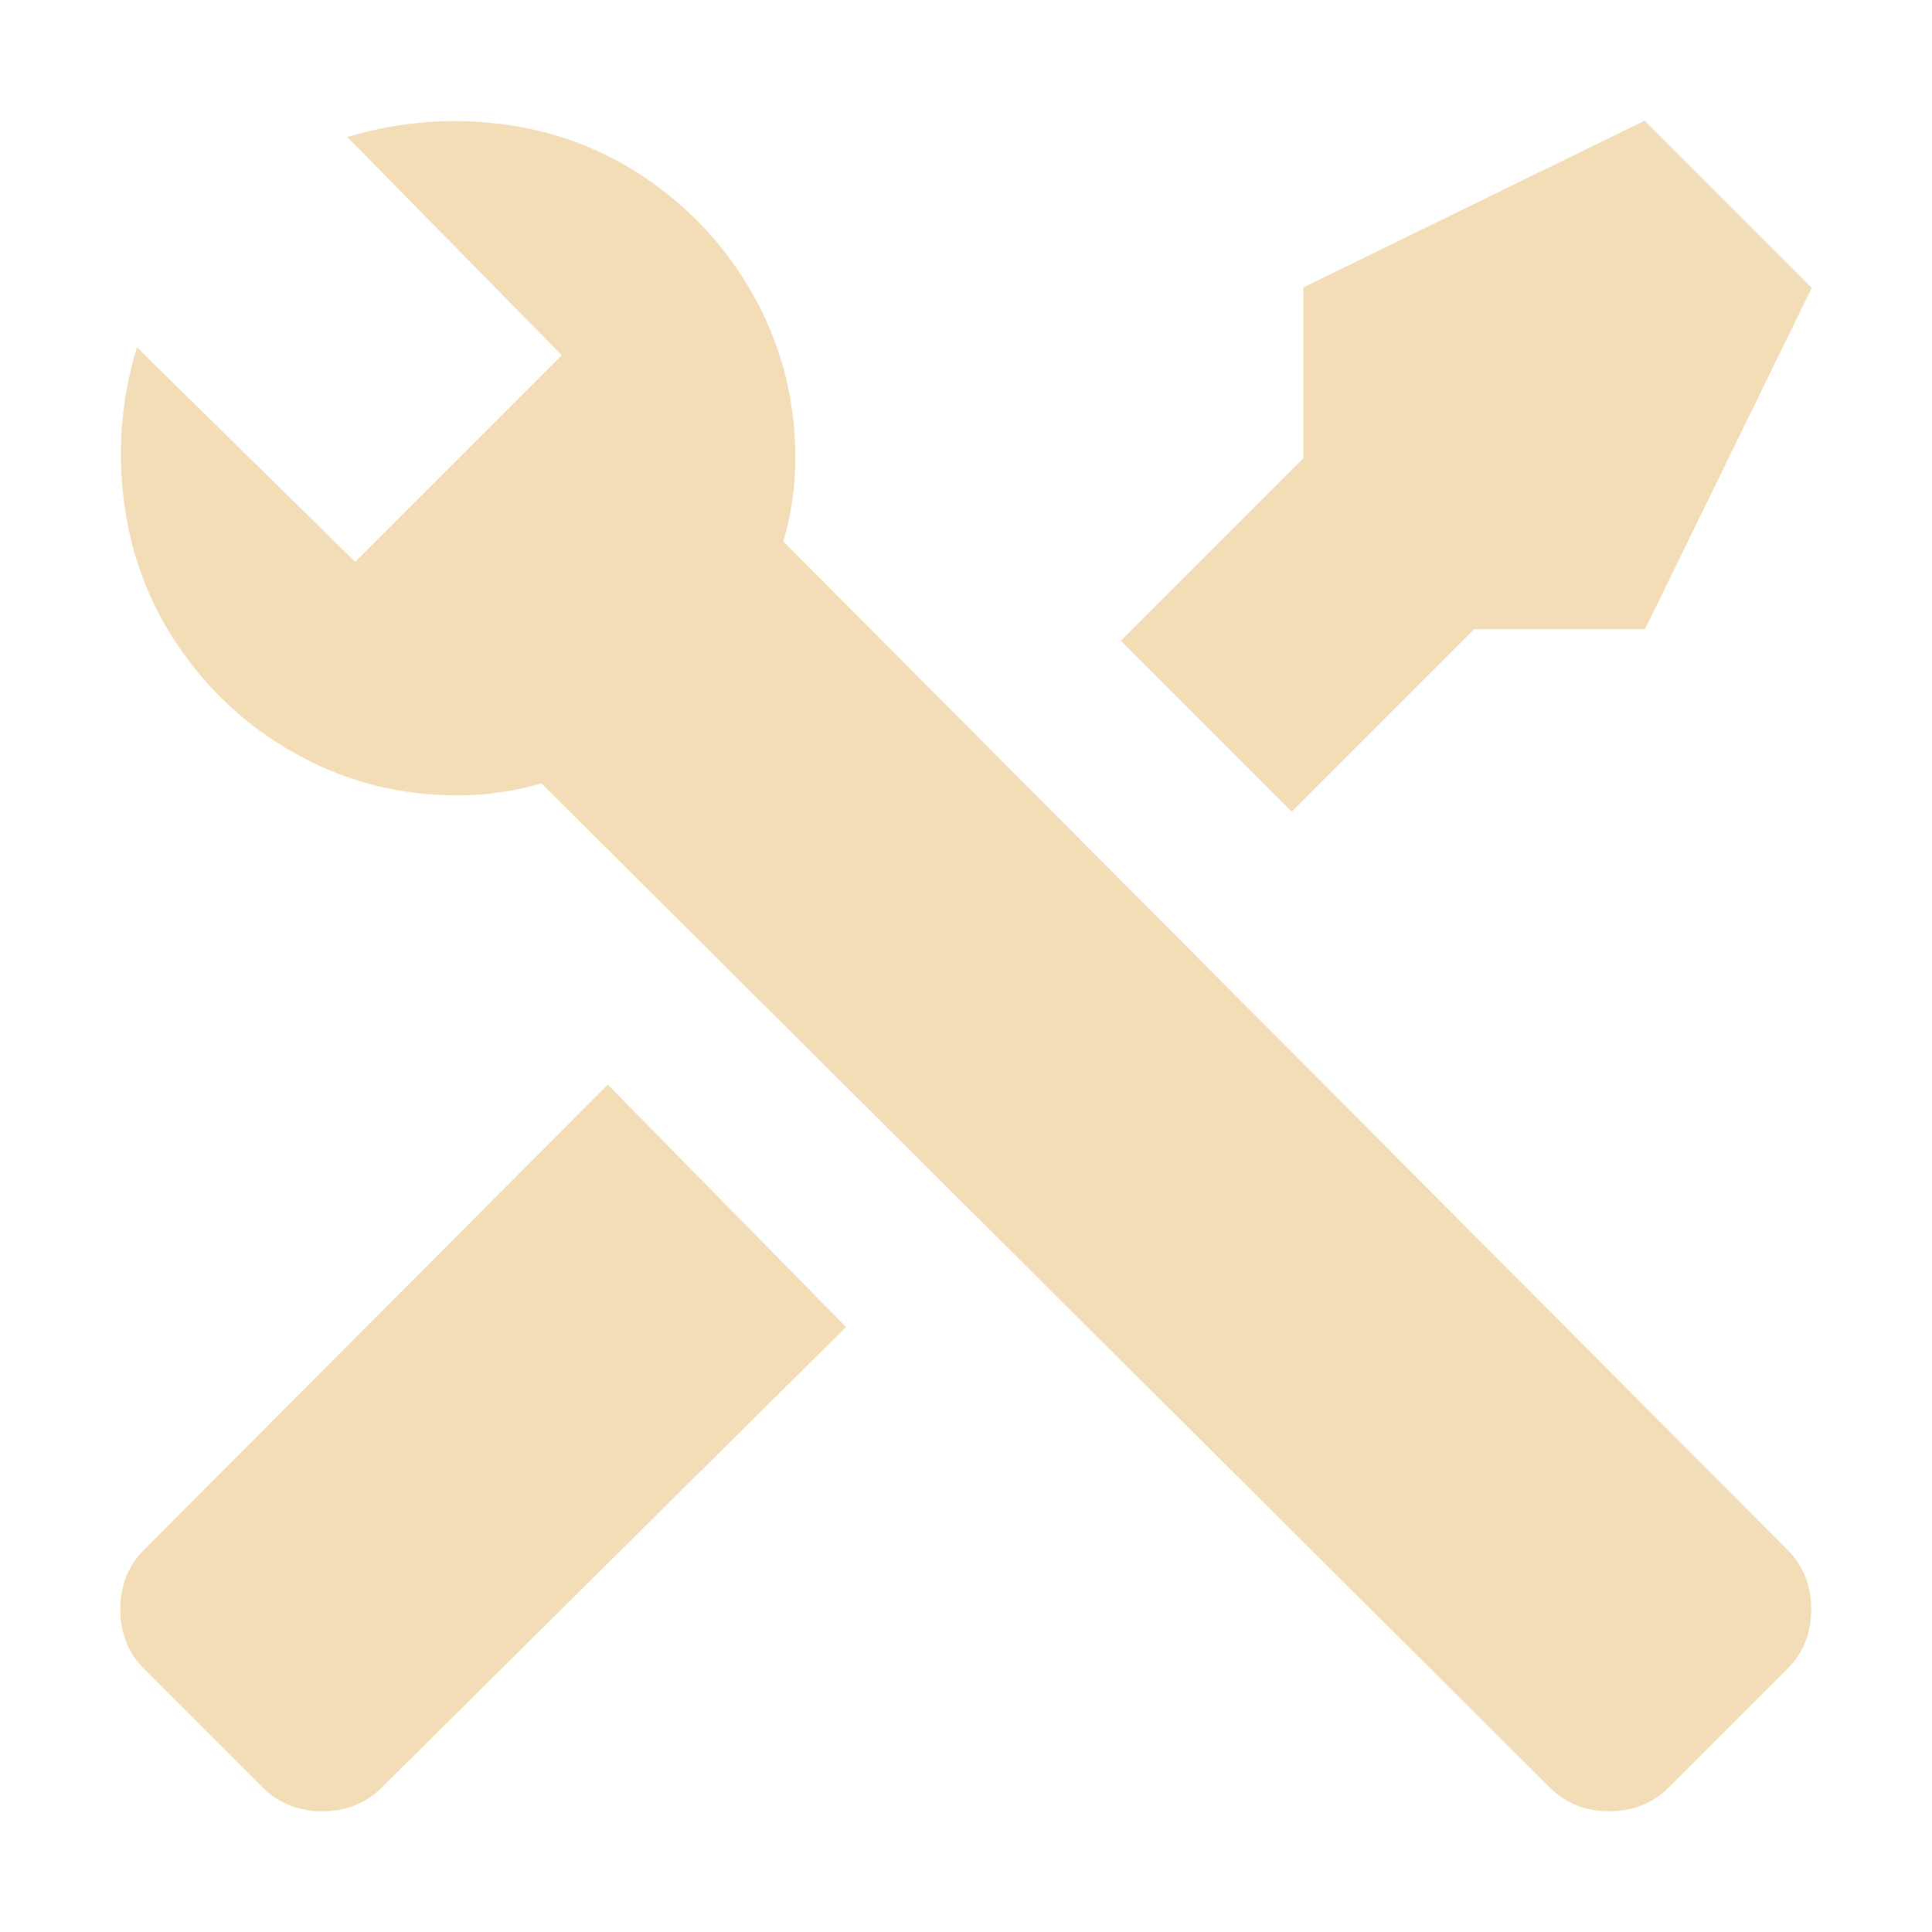 <?xml version="1.0" standalone="no"?><!DOCTYPE svg PUBLIC "-//W3C//DTD SVG 1.1//EN" "http://www.w3.org/Graphics/SVG/1.1/DTD/svg11.dtd"><svg t="1745848275270" class="icon" viewBox="0 0 1024 1024" version="1.1" xmlns="http://www.w3.org/2000/svg" p-id="7753" xmlns:xlink="http://www.w3.org/1999/xlink" width="200" height="200"><path d="M871.65 64l-180.87 88.35v90.56l-96.71 96.71 90.56 90.56 96.71-96.71h90.56l88.34-180.88L871.65 64zM76.31 821.45c-8.37 8.37-12.55 18.95-12.55 31.5s4.18 23.13 12.55 31.5l63 63c8.37 8.37 18.95 12.55 31.5 12.55s23.13-4.18 31.5-12.55L448.4 703.34 322.15 574.88 76.31 821.45z m871.13 62.99l-63 63c-8.37 8.37-18.95 12.55-31.5 12.55s-23.13-4.18-31.5-12.55l-534.5-532.28c-14.03 4.18-28.79 6.4-44.3 6.4-29.53 0-56.85-6.64-81.95-19.93-25.35-13.29-46.26-31.5-63-54.63-16.74-23.13-27.32-48.97-31.5-77.76s-2.21-57.09 6.4-85.14l115.66 113.69 109.51-109.51L184.08 72.62c28.05-8.37 56.35-10.58 85.14-6.4s54.63 14.77 77.76 31.5c23.13 16.73 41.34 37.9 54.63 63 13.29 25.35 19.93 52.66 19.93 81.95 0 15.5-2.21 30.27-6.4 44.3l532.28 534.5c8.37 8.37 12.55 18.95 12.55 31.5 0.02 12.54-4.16 23.11-12.53 31.47z" p-id="7754" fill="#f3ddb7"></path></svg>